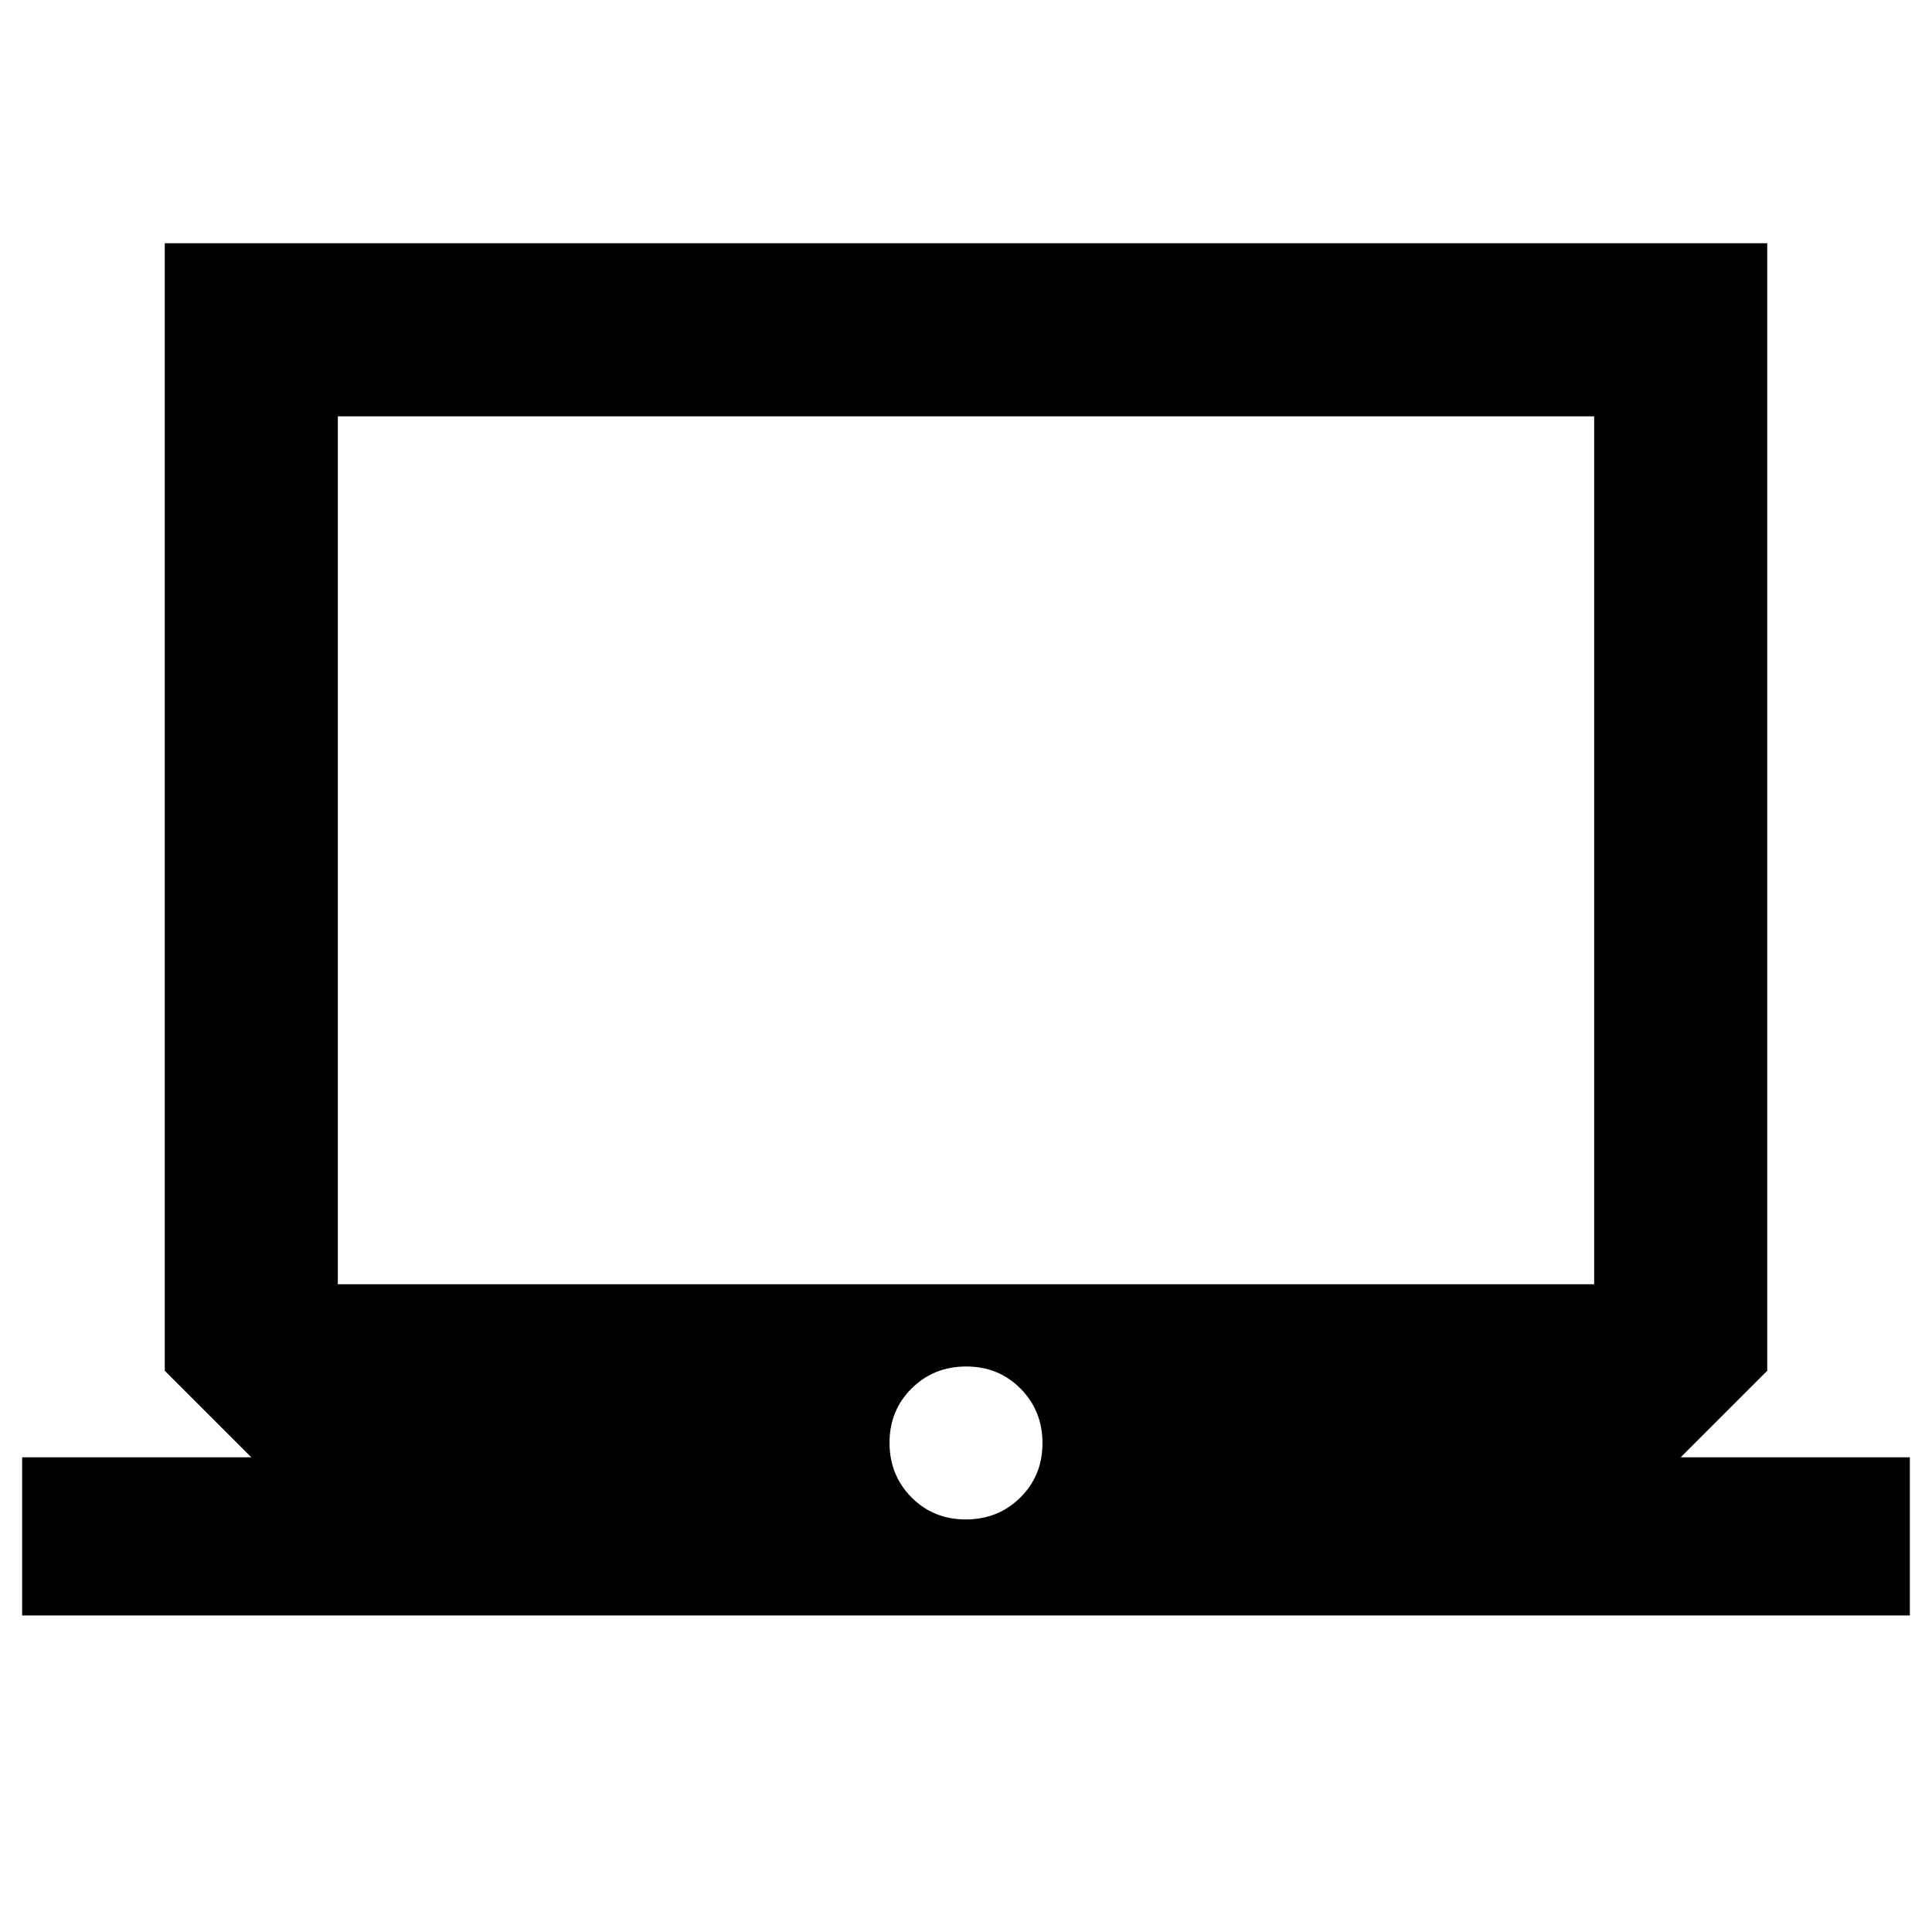 <svg xmlns="http://www.w3.org/2000/svg" height="24" viewBox="0 -960 960 960" width="24"><path d="M11-157.28v-78.59h113.87l-43-43v-560.26h796.26v560.26l-43 43H949v78.59H11ZM479.89-205Q496-205 507-215.89q11-10.9 11-27Q518-259 507.11-270q-10.9-11-27-11Q464-281 453-270.11q-11 10.9-11 27Q442-227 452.89-216q10.9 11 27 11ZM167.87-321.87h624.26v-431.26H167.87v431.26Zm0 0v-431.26 431.26Z"/></svg>